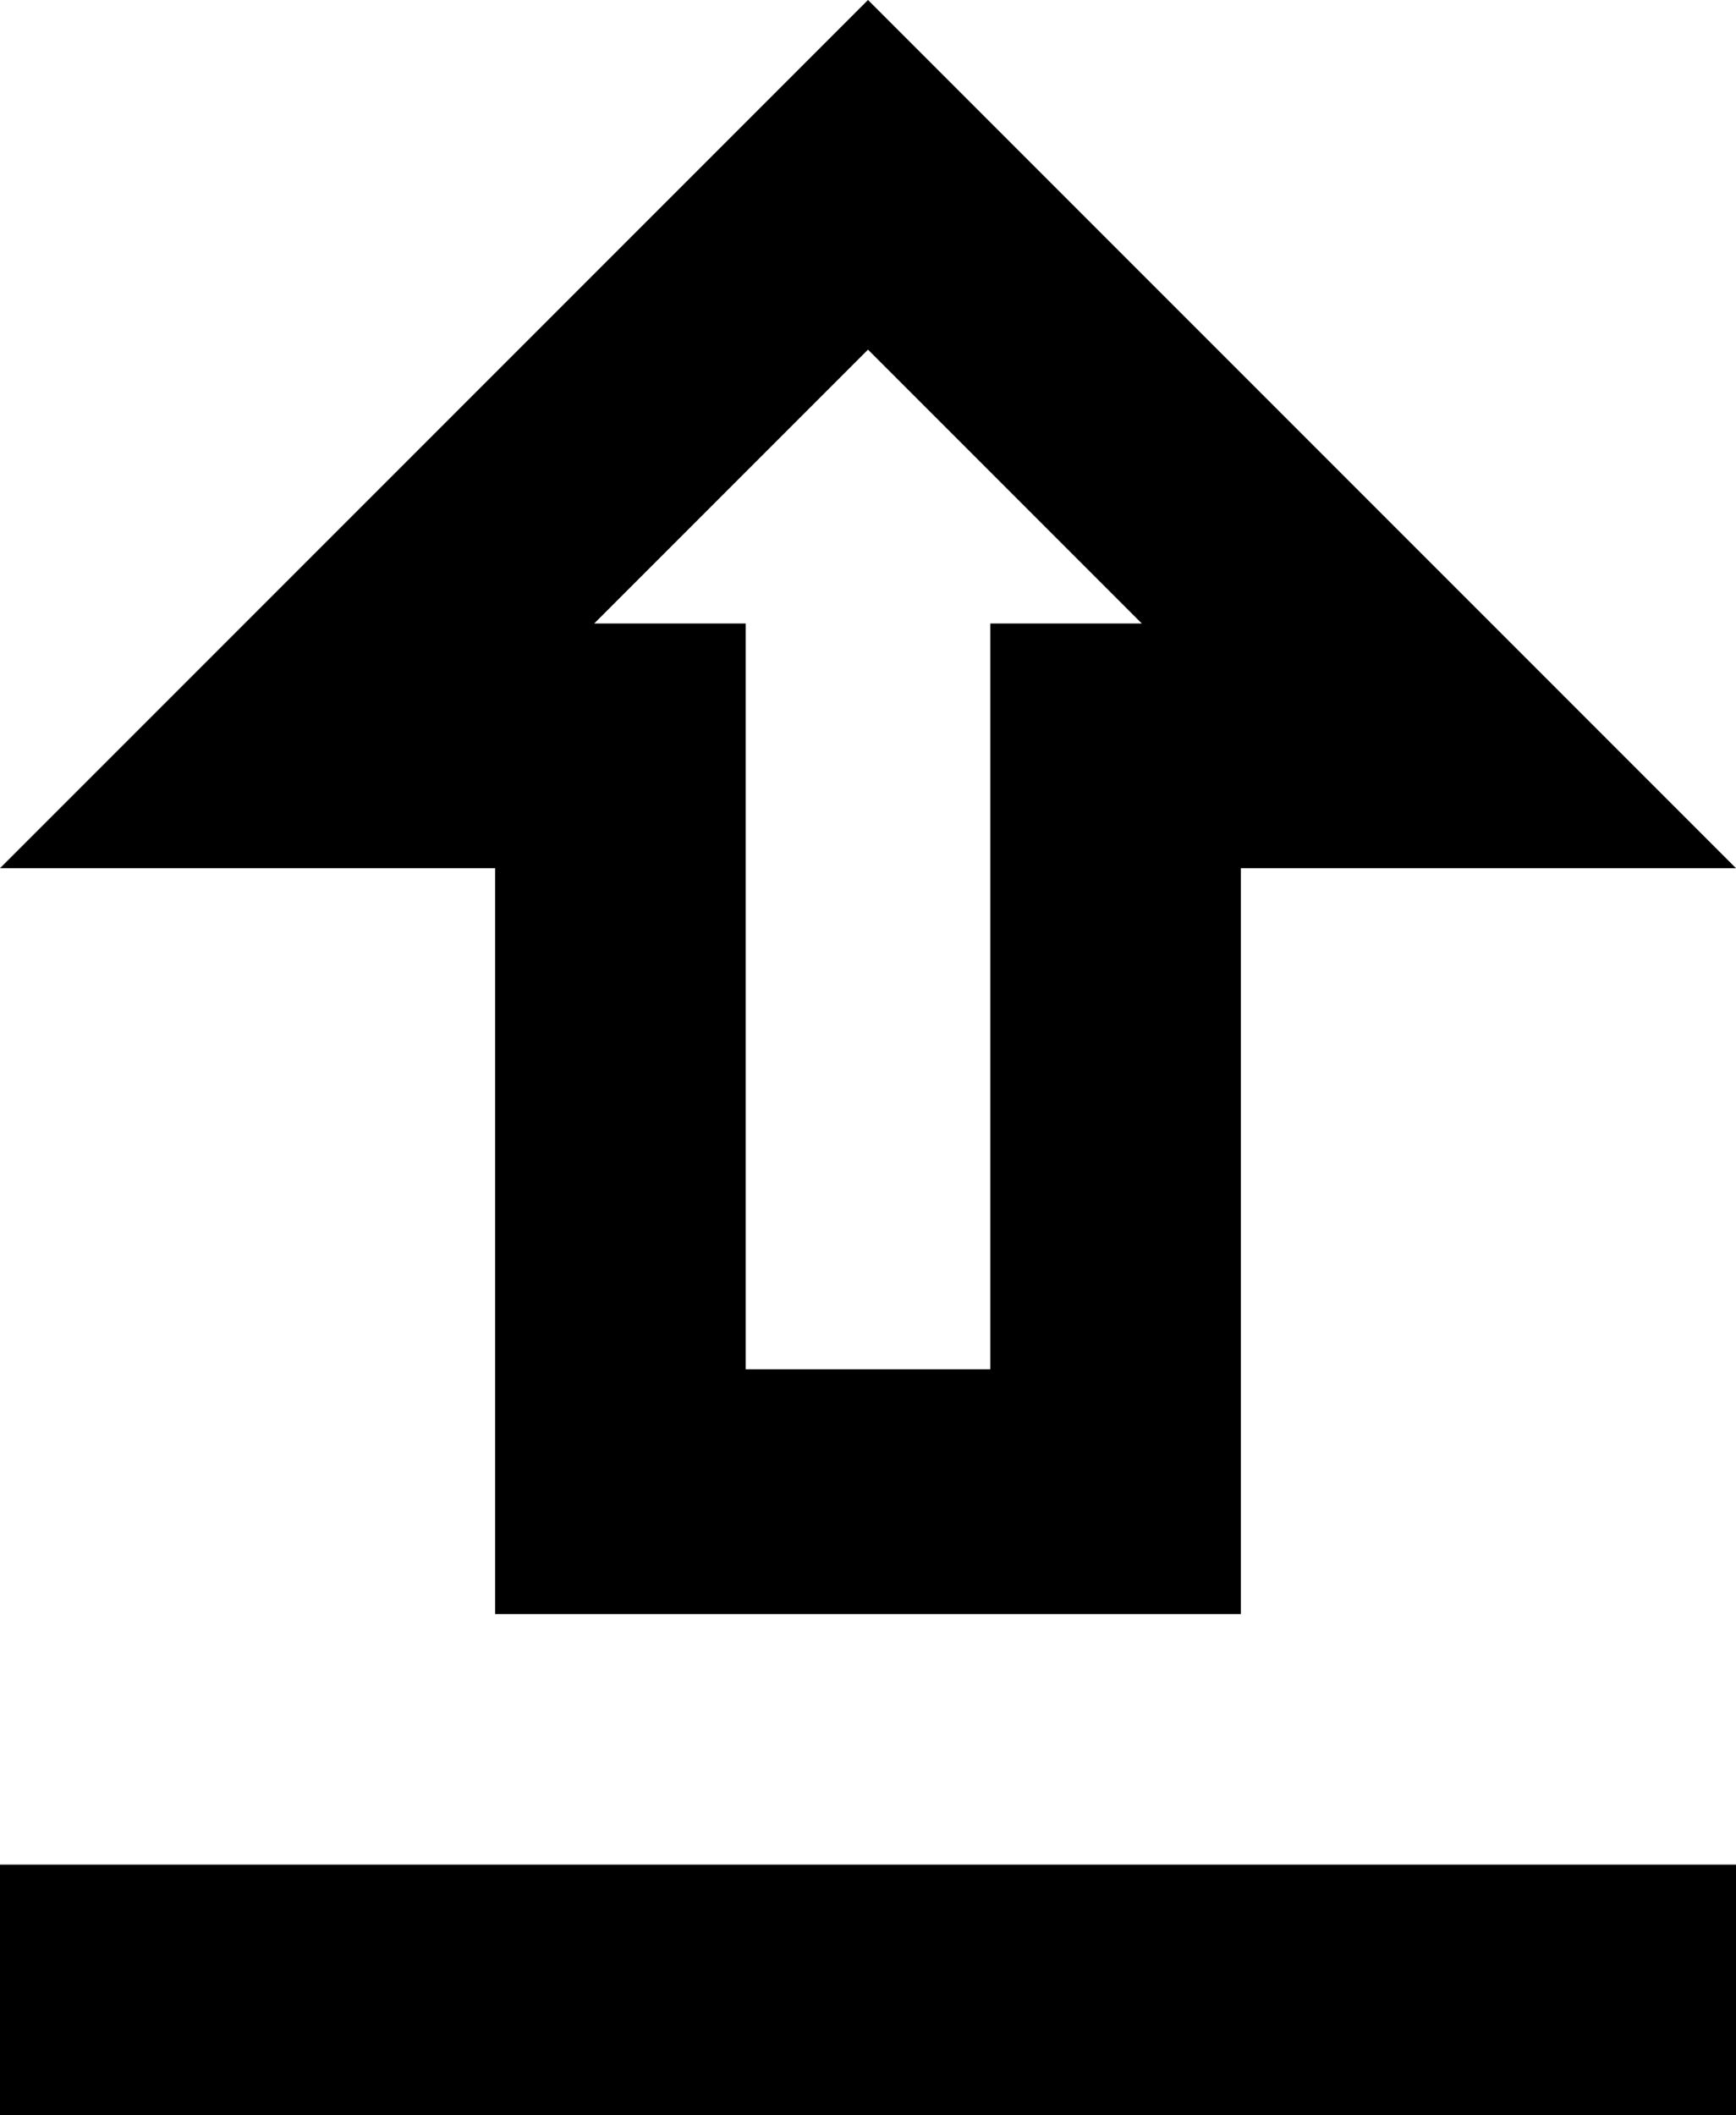 <svg xmlns="http://www.w3.org/2000/svg" viewBox="107 21 298 363">
      <g transform="scale(1 -1) translate(0 -405)">
        <path d="M192 235V107H320V235H405L256 384L107 235ZM256 324 303 277H277V149H235V277H209ZM405 64H107V21H405Z" />
      </g>
    </svg>